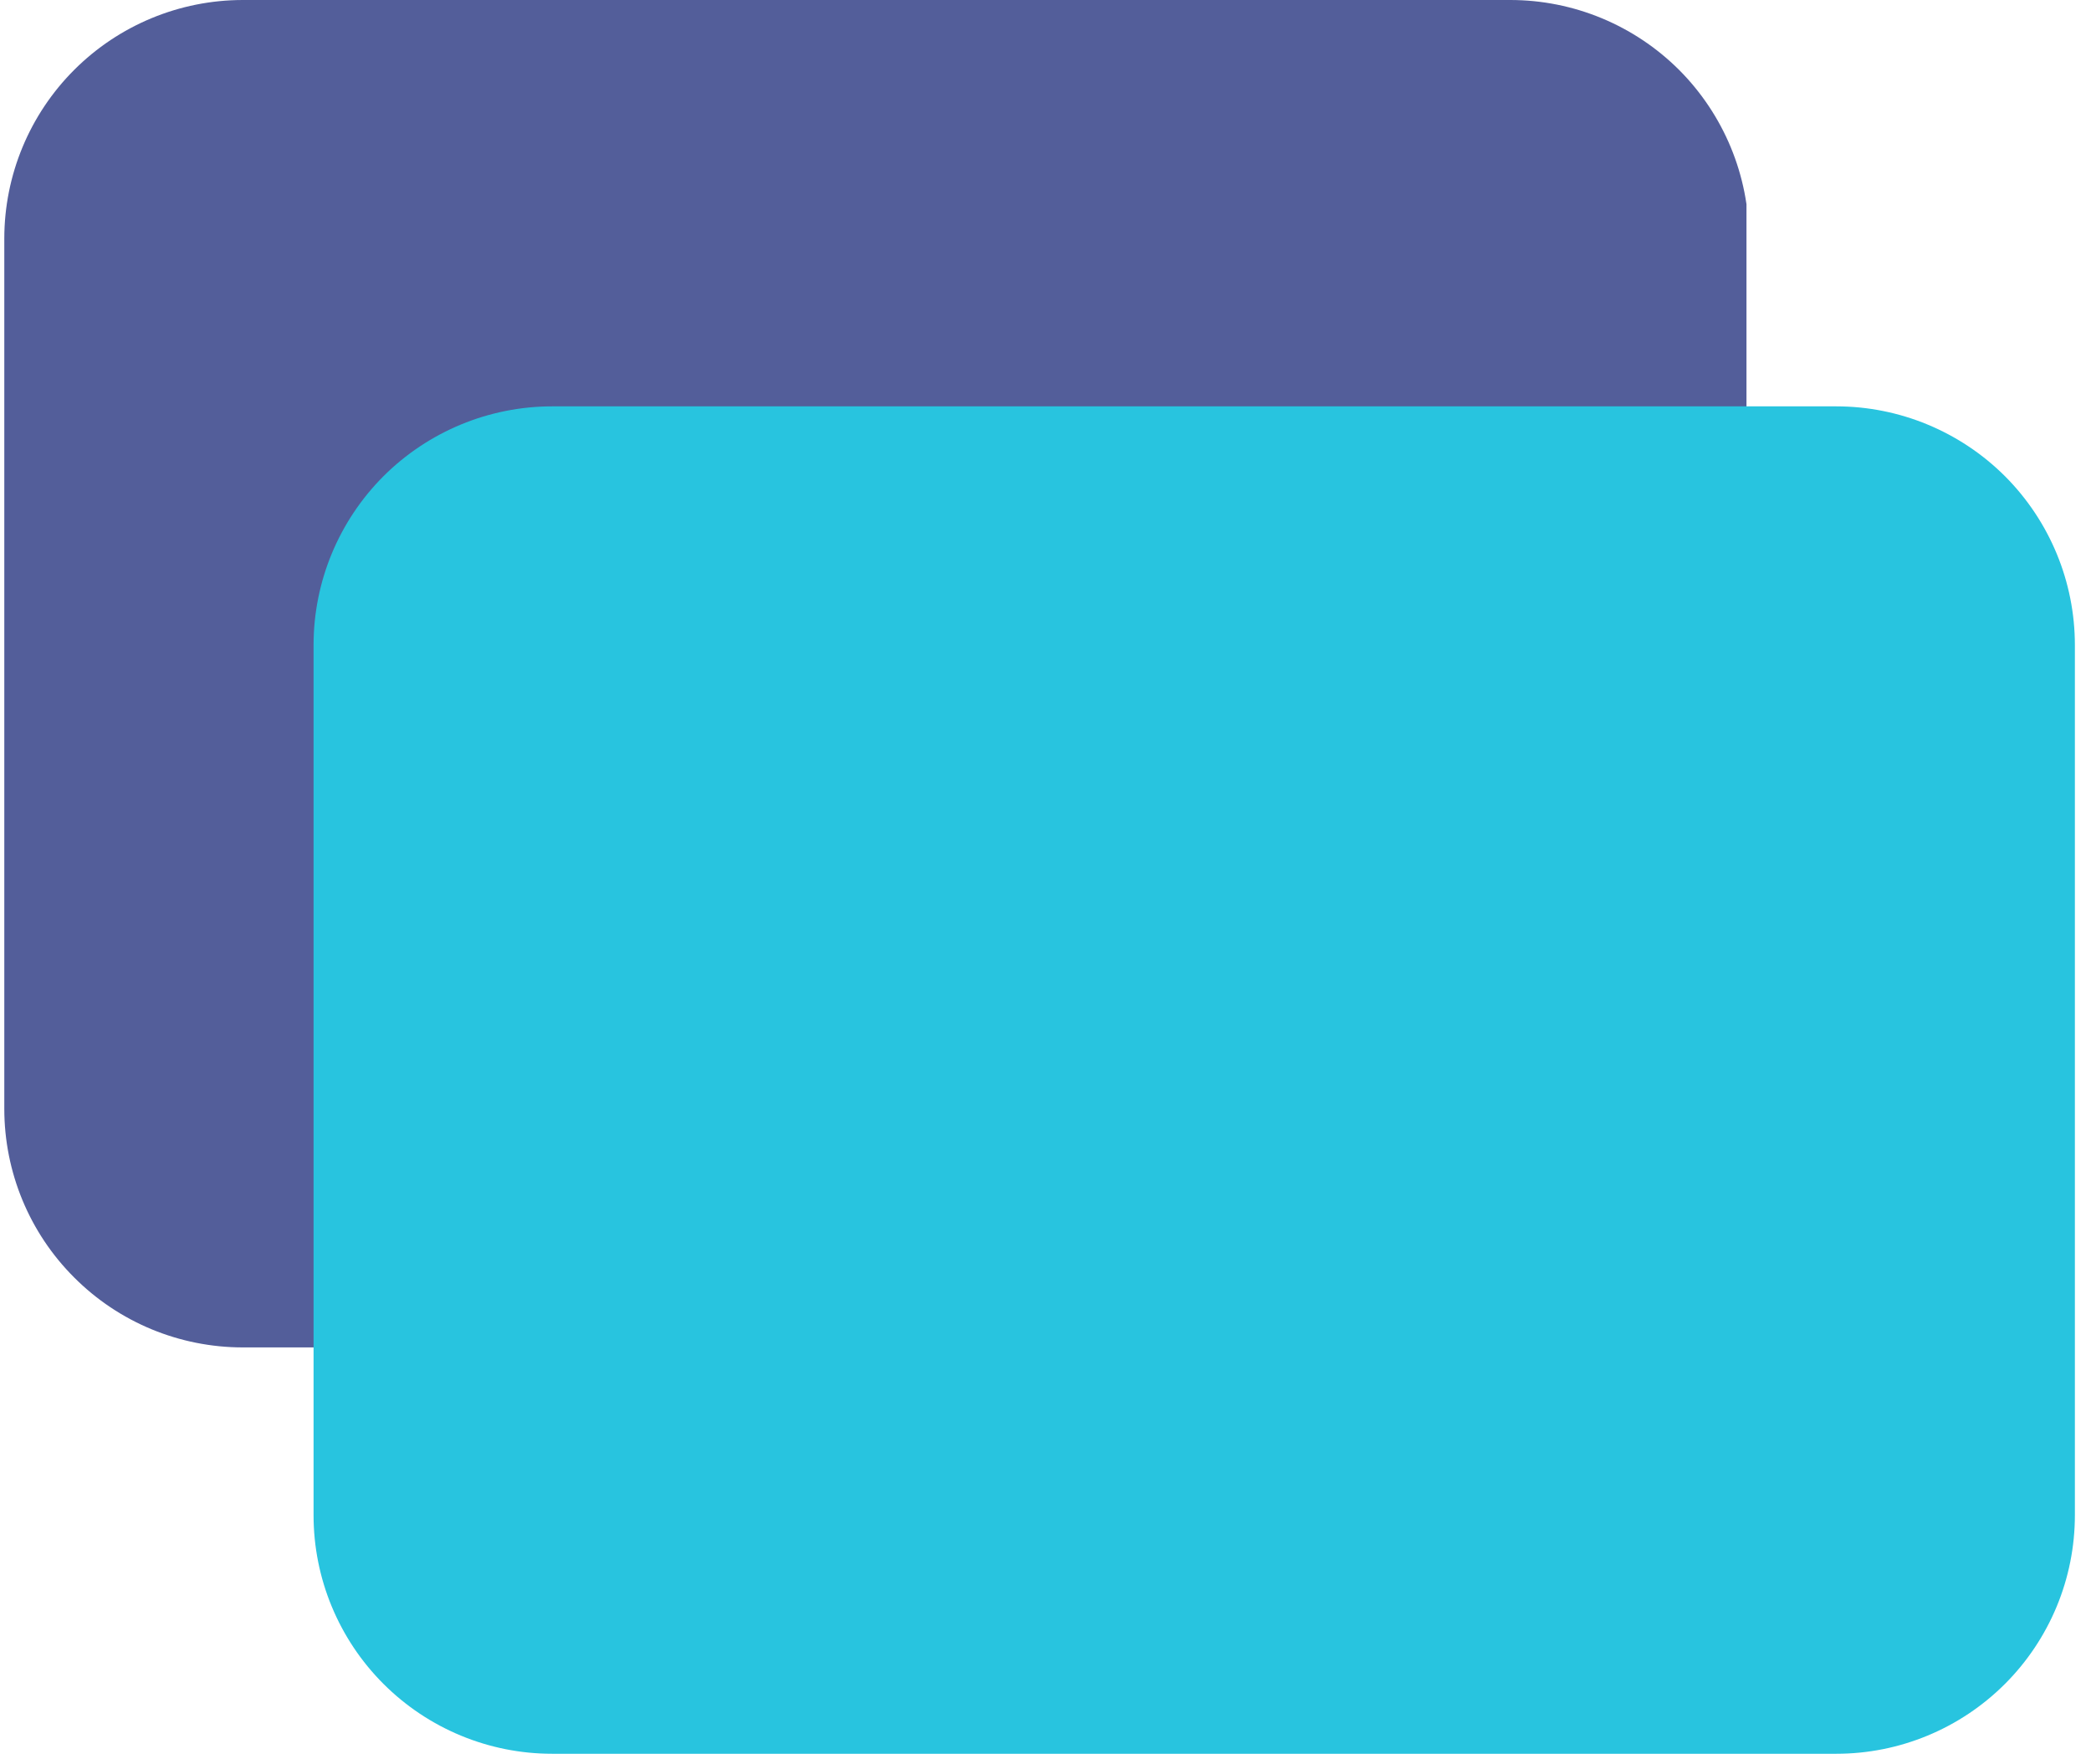 <svg xmlns="http://www.w3.org/2000/svg" xmlns:xlink="http://www.w3.org/1999/xlink" width="96" zoomAndPan="magnify" viewBox="0 0 72 60.75" height="81" preserveAspectRatio="xMidYMid meet" version="1.0">
  <defs>
    <clipPath id="94c0c7c4b0">
      <path d="M 0.148 0 L 60.316 0 L 60.316 46.395 L 0.148 46.395 Z M 0.148 0 " clip-rule="nonzero" />
    </clipPath>
    <clipPath id="1b134f2354">
      <path d="M 8.363 0 L 52.004 0 C 54.184 0 56.273 0.867 57.816 2.406 C 59.355 3.949 60.223 6.039 60.223 8.215 L 60.223 38.18 C 60.223 40.359 59.355 42.449 57.816 43.988 C 56.273 45.531 54.184 46.395 52.004 46.395 L 8.363 46.395 C 6.184 46.395 4.094 45.531 2.555 43.988 C 1.012 42.449 0.148 40.359 0.148 38.18 L 0.148 8.215 C 0.148 6.039 1.012 3.949 2.555 2.406 C 4.094 0.867 6.184 0 8.363 0 Z M 8.363 0 " clip-rule="nonzero" />
    </clipPath>
    <clipPath id="b6baacce3e">
      <path d="M 10.797 13.992 L 71.508 13.992 L 71.508 60.387 L 10.797 60.387 Z M 10.797 13.992 " clip-rule="nonzero" />
    </clipPath>
    <clipPath id="0a0c70f96e">
      <path d="M 19.012 13.992 L 63.23 13.992 C 65.406 13.992 67.496 14.859 69.039 16.398 C 70.578 17.941 71.445 20.031 71.445 22.211 L 71.445 52.172 C 71.445 54.352 70.578 56.441 69.039 57.98 C 67.496 59.523 65.406 60.387 63.23 60.387 L 19.012 60.387 C 16.836 60.387 14.746 59.523 13.203 57.98 C 11.664 56.441 10.797 54.352 10.797 52.172 L 10.797 22.211 C 10.797 20.031 11.664 17.941 13.203 16.398 C 14.746 14.859 16.836 13.992 19.012 13.992 Z M 19.012 13.992 " clip-rule="nonzero" />
    </clipPath>
  </defs>
  <g clip-path="url(#94c0c7c4b0)">
    <g clip-path="url(#1b134f2354)">
      <path fill="#535e9a" d="M 0.148 0 L 60.137 0 L 60.137 46.395 L 0.148 46.395 Z M 0.148 0 " fill-opacity="1" fill-rule="nonzero" />
    </g>
  </g>
  <g clip-path="url(#b6baacce3e)">
    <g clip-path="url(#0a0c70f96e)">
      <path fill="#28c4df" d="M 10.797 13.992 L 71.508 13.992 L 71.508 60.387 L 10.797 60.387 Z M 10.797 13.992 " fill-opacity="1" fill-rule="nonzero" />
    </g>
  </g>
</svg>